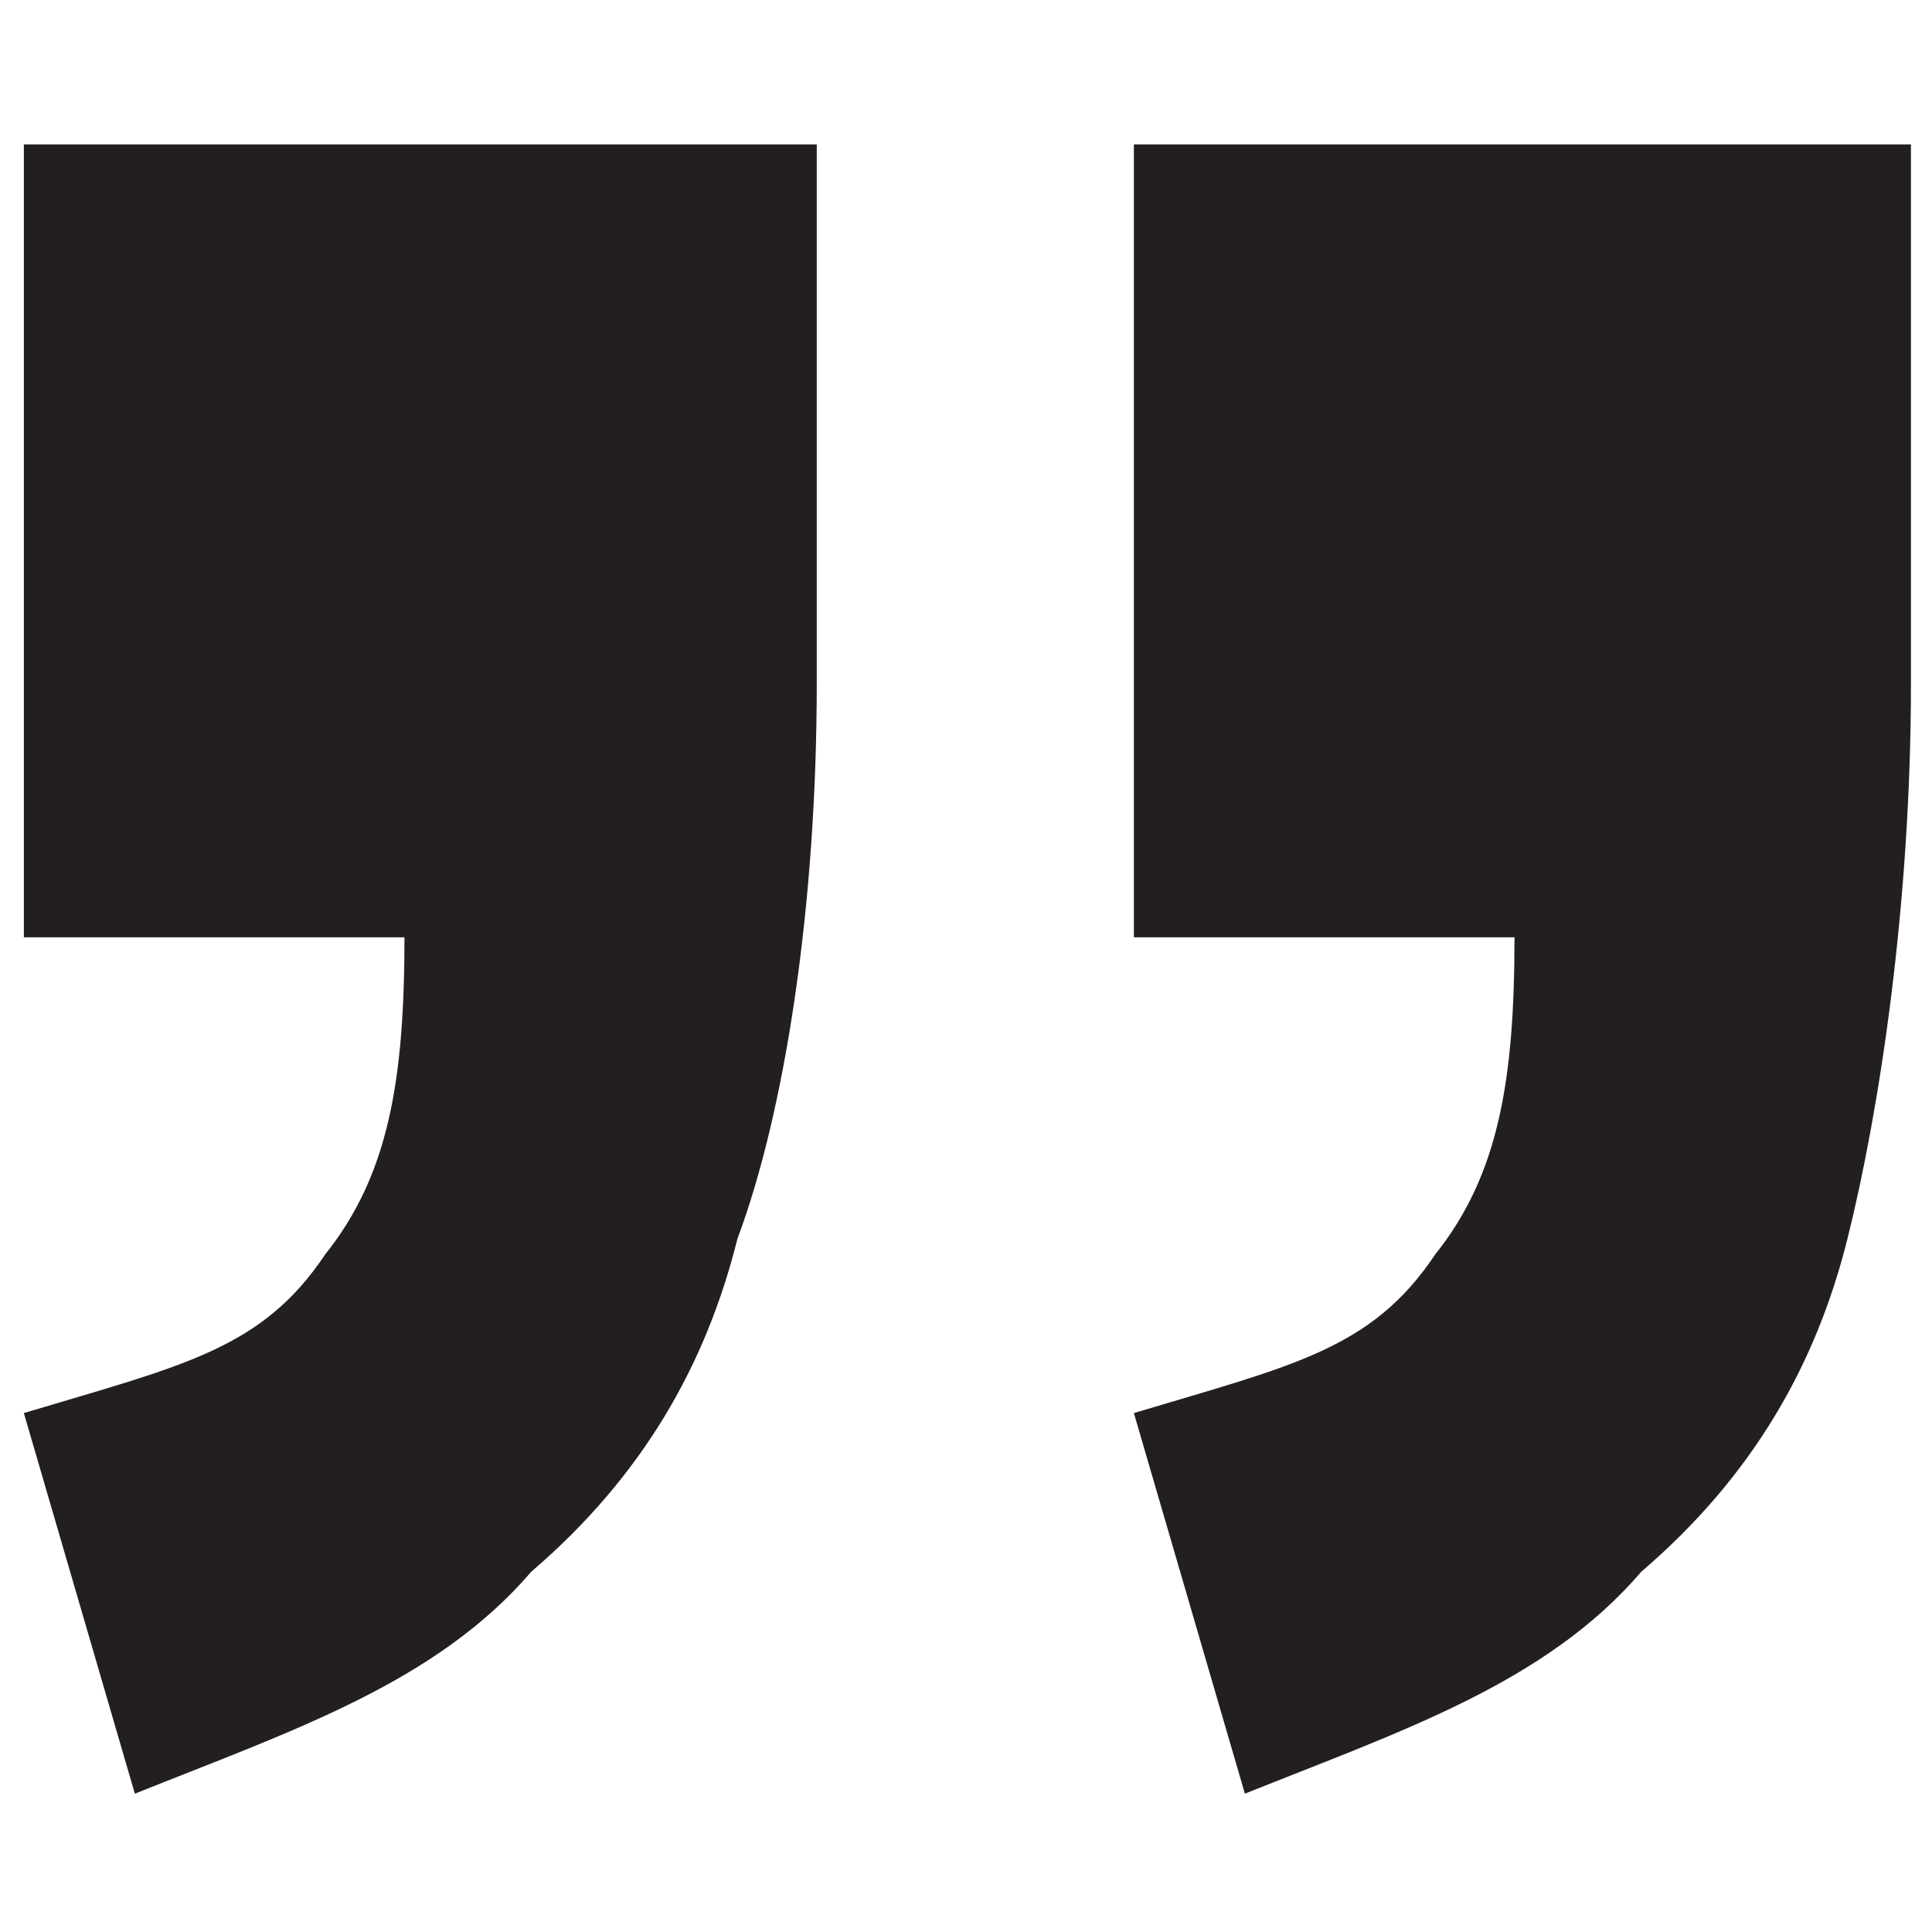 <?xml version="1.0" encoding="iso-8859-1"?>
<!-- Generator: Adobe Illustrator 18.1.1, SVG Export Plug-In . SVG Version: 6.00 Build 0)  -->
<svg version="1.1" xmlns="http://www.w3.org/2000/svg" xmlns:xlink="http://www.w3.org/1999/xlink" x="0px" y="0px"
	 viewBox="0 0 20 20" style="enable-background:new 0 0 20 20;" xml:space="preserve">
<g id="hs-quote">
	<g id="Layer_1_37_">
		<g>
			<g>
				<path style="fill:#231F20;" d="M0.247,9.703h3.94c0,1.477-0.164,2.462-0.821,3.283c-0.657,0.985-1.477,1.149-3.119,1.642
					l1.149,3.94c1.642-0.657,3.119-1.149,4.104-2.298c1.149-0.985,1.806-2.134,2.134-3.447c0.492-1.313,0.821-3.447,0.821-5.745
					V1.495H0.247V9.703z M11.738,1.495v8.208h3.94c0,1.477-0.164,2.462-0.821,3.283c-0.657,0.985-1.477,1.149-3.119,1.642
					l1.149,3.94c1.642-0.657,3.119-1.149,4.104-2.298c1.149-0.985,1.806-2.134,2.134-3.447c0.328-1.313,0.657-3.447,0.657-5.745
					V1.495H11.738z"/>
			</g>
		</g>
	</g>
</g>
<g id="Layer_1">
</g>
</svg>
